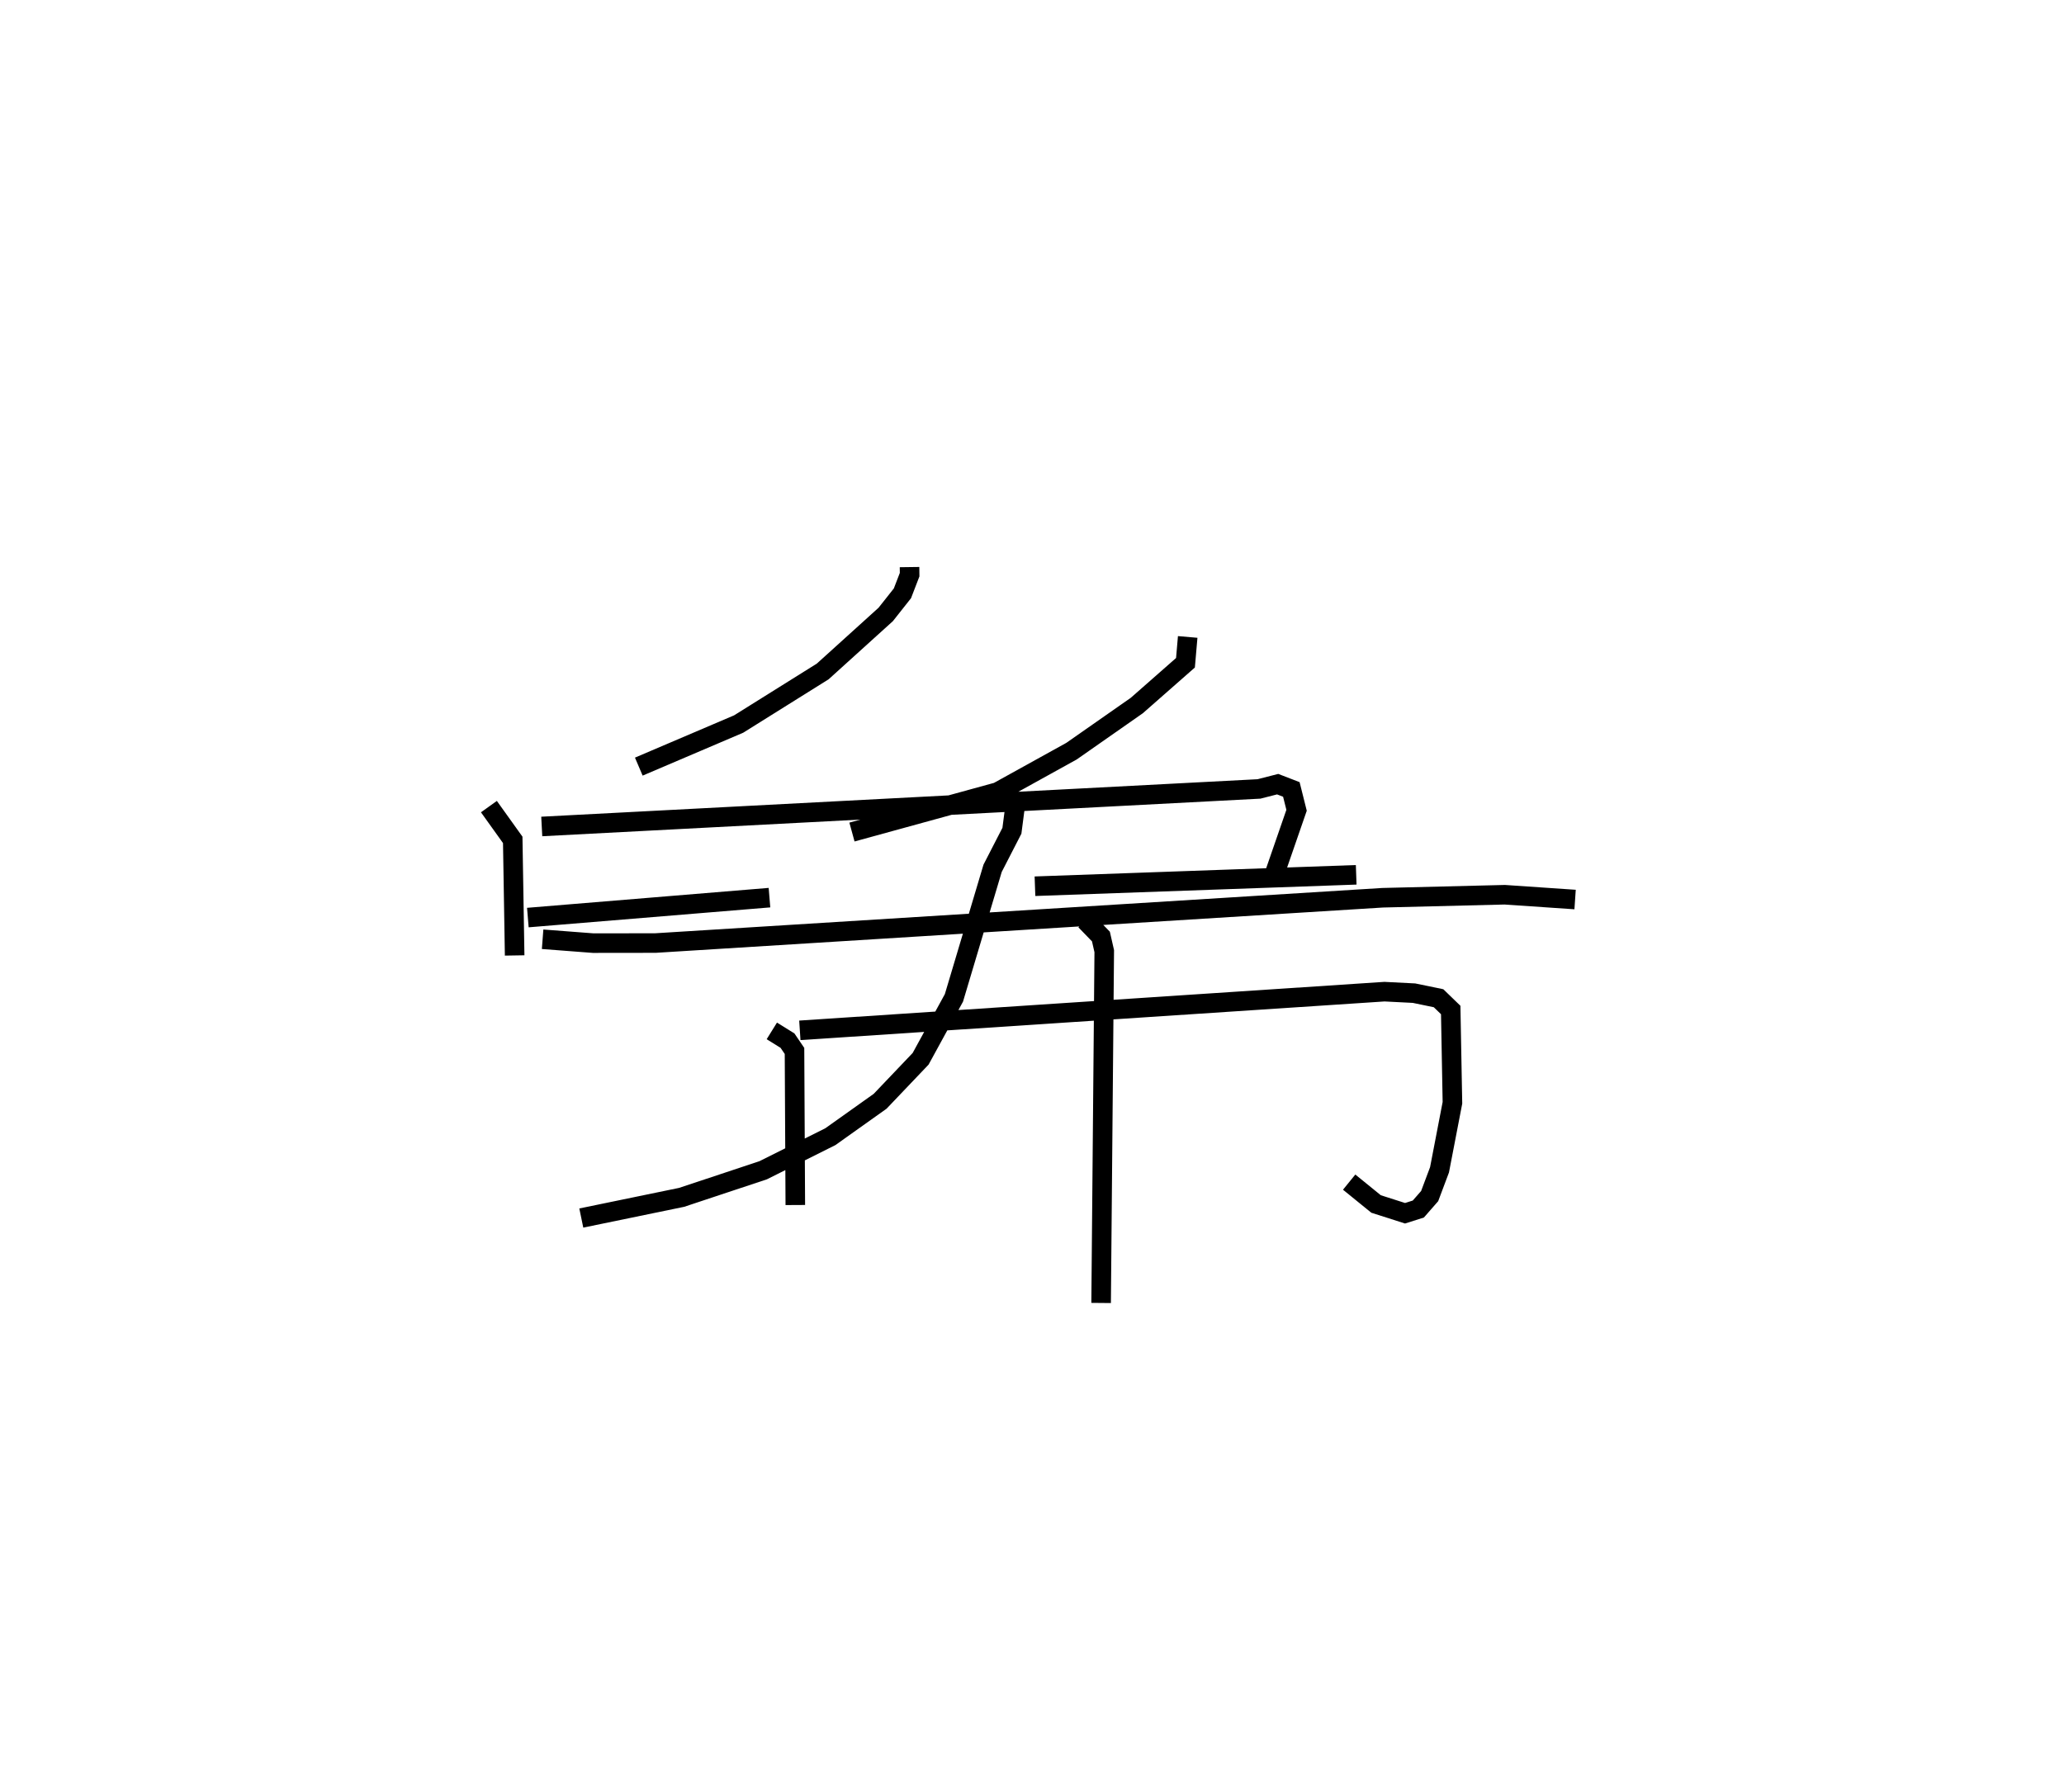 <?xml version="1.0" encoding="utf-8" ?>
<svg baseProfile="full" height="91.642" version="1.1" width="105.539" xmlns="http://www.w3.org/2000/svg" xmlns:ev="http://www.w3.org/2001/xml-events" xmlns:xlink="http://www.w3.org/1999/xlink"><defs /><rect fill="white" height="91.642" width="105.539" x="0" y="0" /><path d="M25.653,25 m0.0,0.0 m20.854,4.003 l0.005,0.387 -0.368,0.955 l-0.854,1.08 -3.222,2.916 l-4.299,2.689 -5.105,2.178 m28.067,-6.632 l-0.114,1.32 -2.488,2.187 l-3.338,2.334 -3.777,2.09 l-7.45,2.047 m-18.564,-1.301 l1.218,1.701 0.098,5.911 m1.386,-6.596 l36.675,-1.92 0.954,-0.244 l0.7,0.27 0.267,1.066 l-1.105,3.195 m-38.202,2.292 l12.355,-1.019 m13.576,-0.584 l16.425,-0.584 m-17.448,-3.453 l-0.156,1.199 -0.987,1.92 l-1.978,6.628 -1.703,3.115 l-2.07,2.173 -2.547,1.812 l-3.434,1.716 -4.17,1.386 l-5.13,1.058 m-1.978,-14.258 l2.587,0.198 3.177,-0.004 l37.188,-2.317 6.245,-0.154 l3.597,0.245 m-41.074,6.719 l0.801,0.497 0.359,0.528 l0.041,7.88 m0.232,-8.934 l29.895,-1.978 1.51,0.077 l1.254,0.259 0.622,0.602 l0.088,4.746 -0.66,3.426 l-0.505,1.345 -0.579,0.662 l-0.679,0.216 -1.482,-0.474 l-1.376,-1.118 m-13.486,-13.379 l0.793,0.819 0.17,0.747 l-0.16,17.993 " fill="none" stroke="black" stroke-width="1" /></svg>